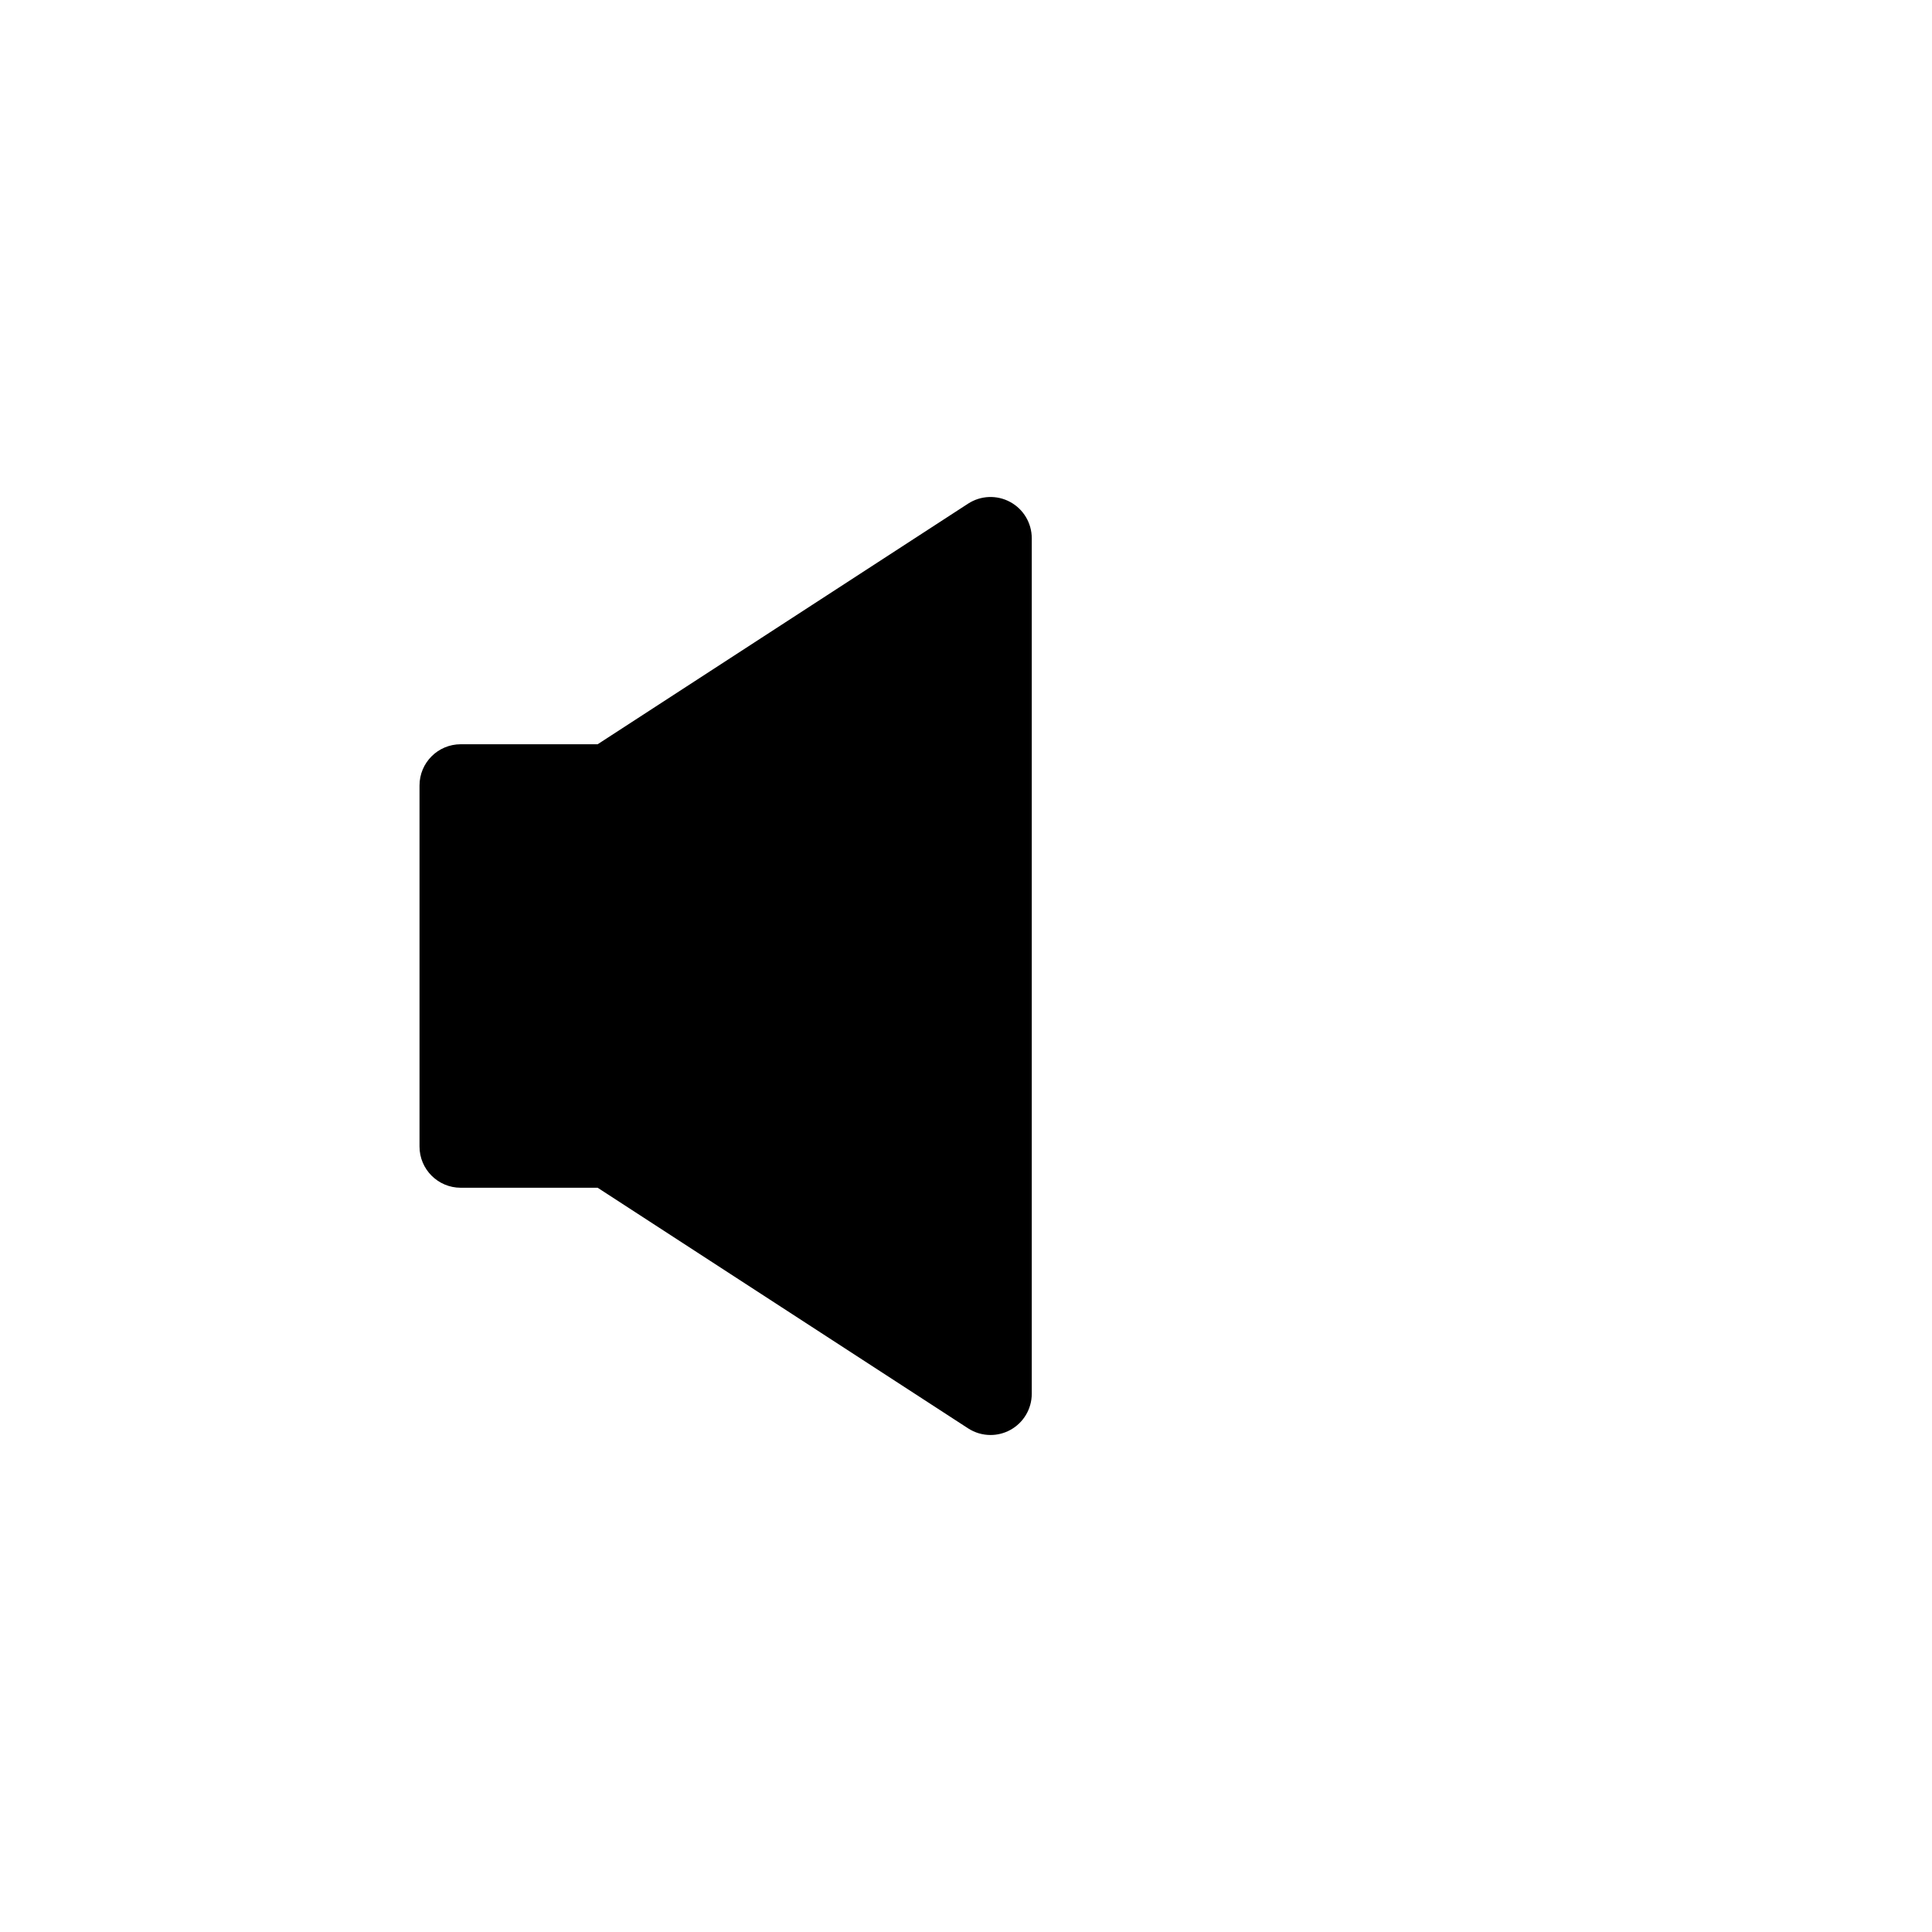 <?xml version="1.0" encoding="UTF-8" standalone="no"?>
<svg
   version="1.1"
   id="Layer_1"
   x="0px"
   y="0px"
   viewBox="0 0 496.159 496.159"
   style="enable-background:new 0 0 496.159 496.159;"
   xml:space="preserve"
   sodipodi:docname="unmuted.svg"
   inkscape:version="1.1.2 (0a00cf5339, 2022-02-04)"
   xmlns:inkscape="http://www.inkscape.org/namespaces/inkscape"
   xmlns:sodipodi="http://sodipodi.sourceforge.net/DTD/sodipodi-0.dtd"
   xmlns="http://www.w3.org/2000/svg"
   xmlns:svg="http://www.w3.org/2000/svg"
   xmlns:rdf="http://www.w3.org/1999/02/22-rdf-syntax-ns#"
   xmlns:cc="http://creativecommons.org/ns#"
   xmlns:dc="http://purl.org/dc/elements/1.1/"><defs
   id="defs43" /><sodipodi:namedview
   pagecolor="#ffffff"
   bordercolor="#666666"
   borderopacity="1"
   objecttolerance="10"
   gridtolerance="10"
   guidetolerance="10"
   inkscape:pageopacity="0"
   inkscape:pageshadow="2"
   inkscape:window-width="636"
   inkscape:window-height="1041"
   id="namedview41"
   showgrid="false"
   inkscape:zoom="0.32600438"
   inkscape:cx="239.26059"
   inkscape:cy="177.91172"
   inkscape:window-x="1280"
   inkscape:window-y="18"
   inkscape:window-maximized="1"
   inkscape:current-layer="Layer_1"
   inkscape:pagecheckerboard="0" />
<path
   style="fill:none"
   d="M496.159,248.086c0-137.022-111.07-248.082-248.076-248.082C111.071,0.004,0,111.063,0,248.086  c0,137.001,111.07,248.07,248.083,248.07C385.089,496.155,496.159,385.086,496.159,248.086z"
   id="path2" />
<g
   id="g8"
   style="fill:#000000">
	<path
   style="fill:#000000"
   d="M259.432,128.917c-3.409-1.851-7.559-1.688-10.813,0.425l-95.137,61.791h-35.164   c-5.845,0-10.583,4.738-10.583,10.582v92.728c0,5.845,4.738,10.583,10.583,10.583h35.164l95.137,61.79   c1.748,1.135,3.754,1.708,5.765,1.708c1.733,0,3.471-0.426,5.049-1.283c3.41-1.852,5.534-5.42,5.534-9.301V138.219   C264.966,134.339,262.842,130.768,259.432,128.917z"
   id="path4" />
	
</g>
<g
   id="g10">
</g>
<g
   id="g12">
</g>
<g
   id="g14">
</g>
<g
   id="g16">
</g>
<g
   id="g18">
</g>
<g
   id="g20">
</g>
<g
   id="g22">
</g>
<g
   id="g24">
</g>
<g
   id="g26">
</g>
<g
   id="g28">
</g>
<g
   id="g30">
</g>
<g
   id="g32">
</g>
<g
   id="g34">
</g>
<g
   id="g36">
</g>
<g
   id="g38">
</g>
</svg>
